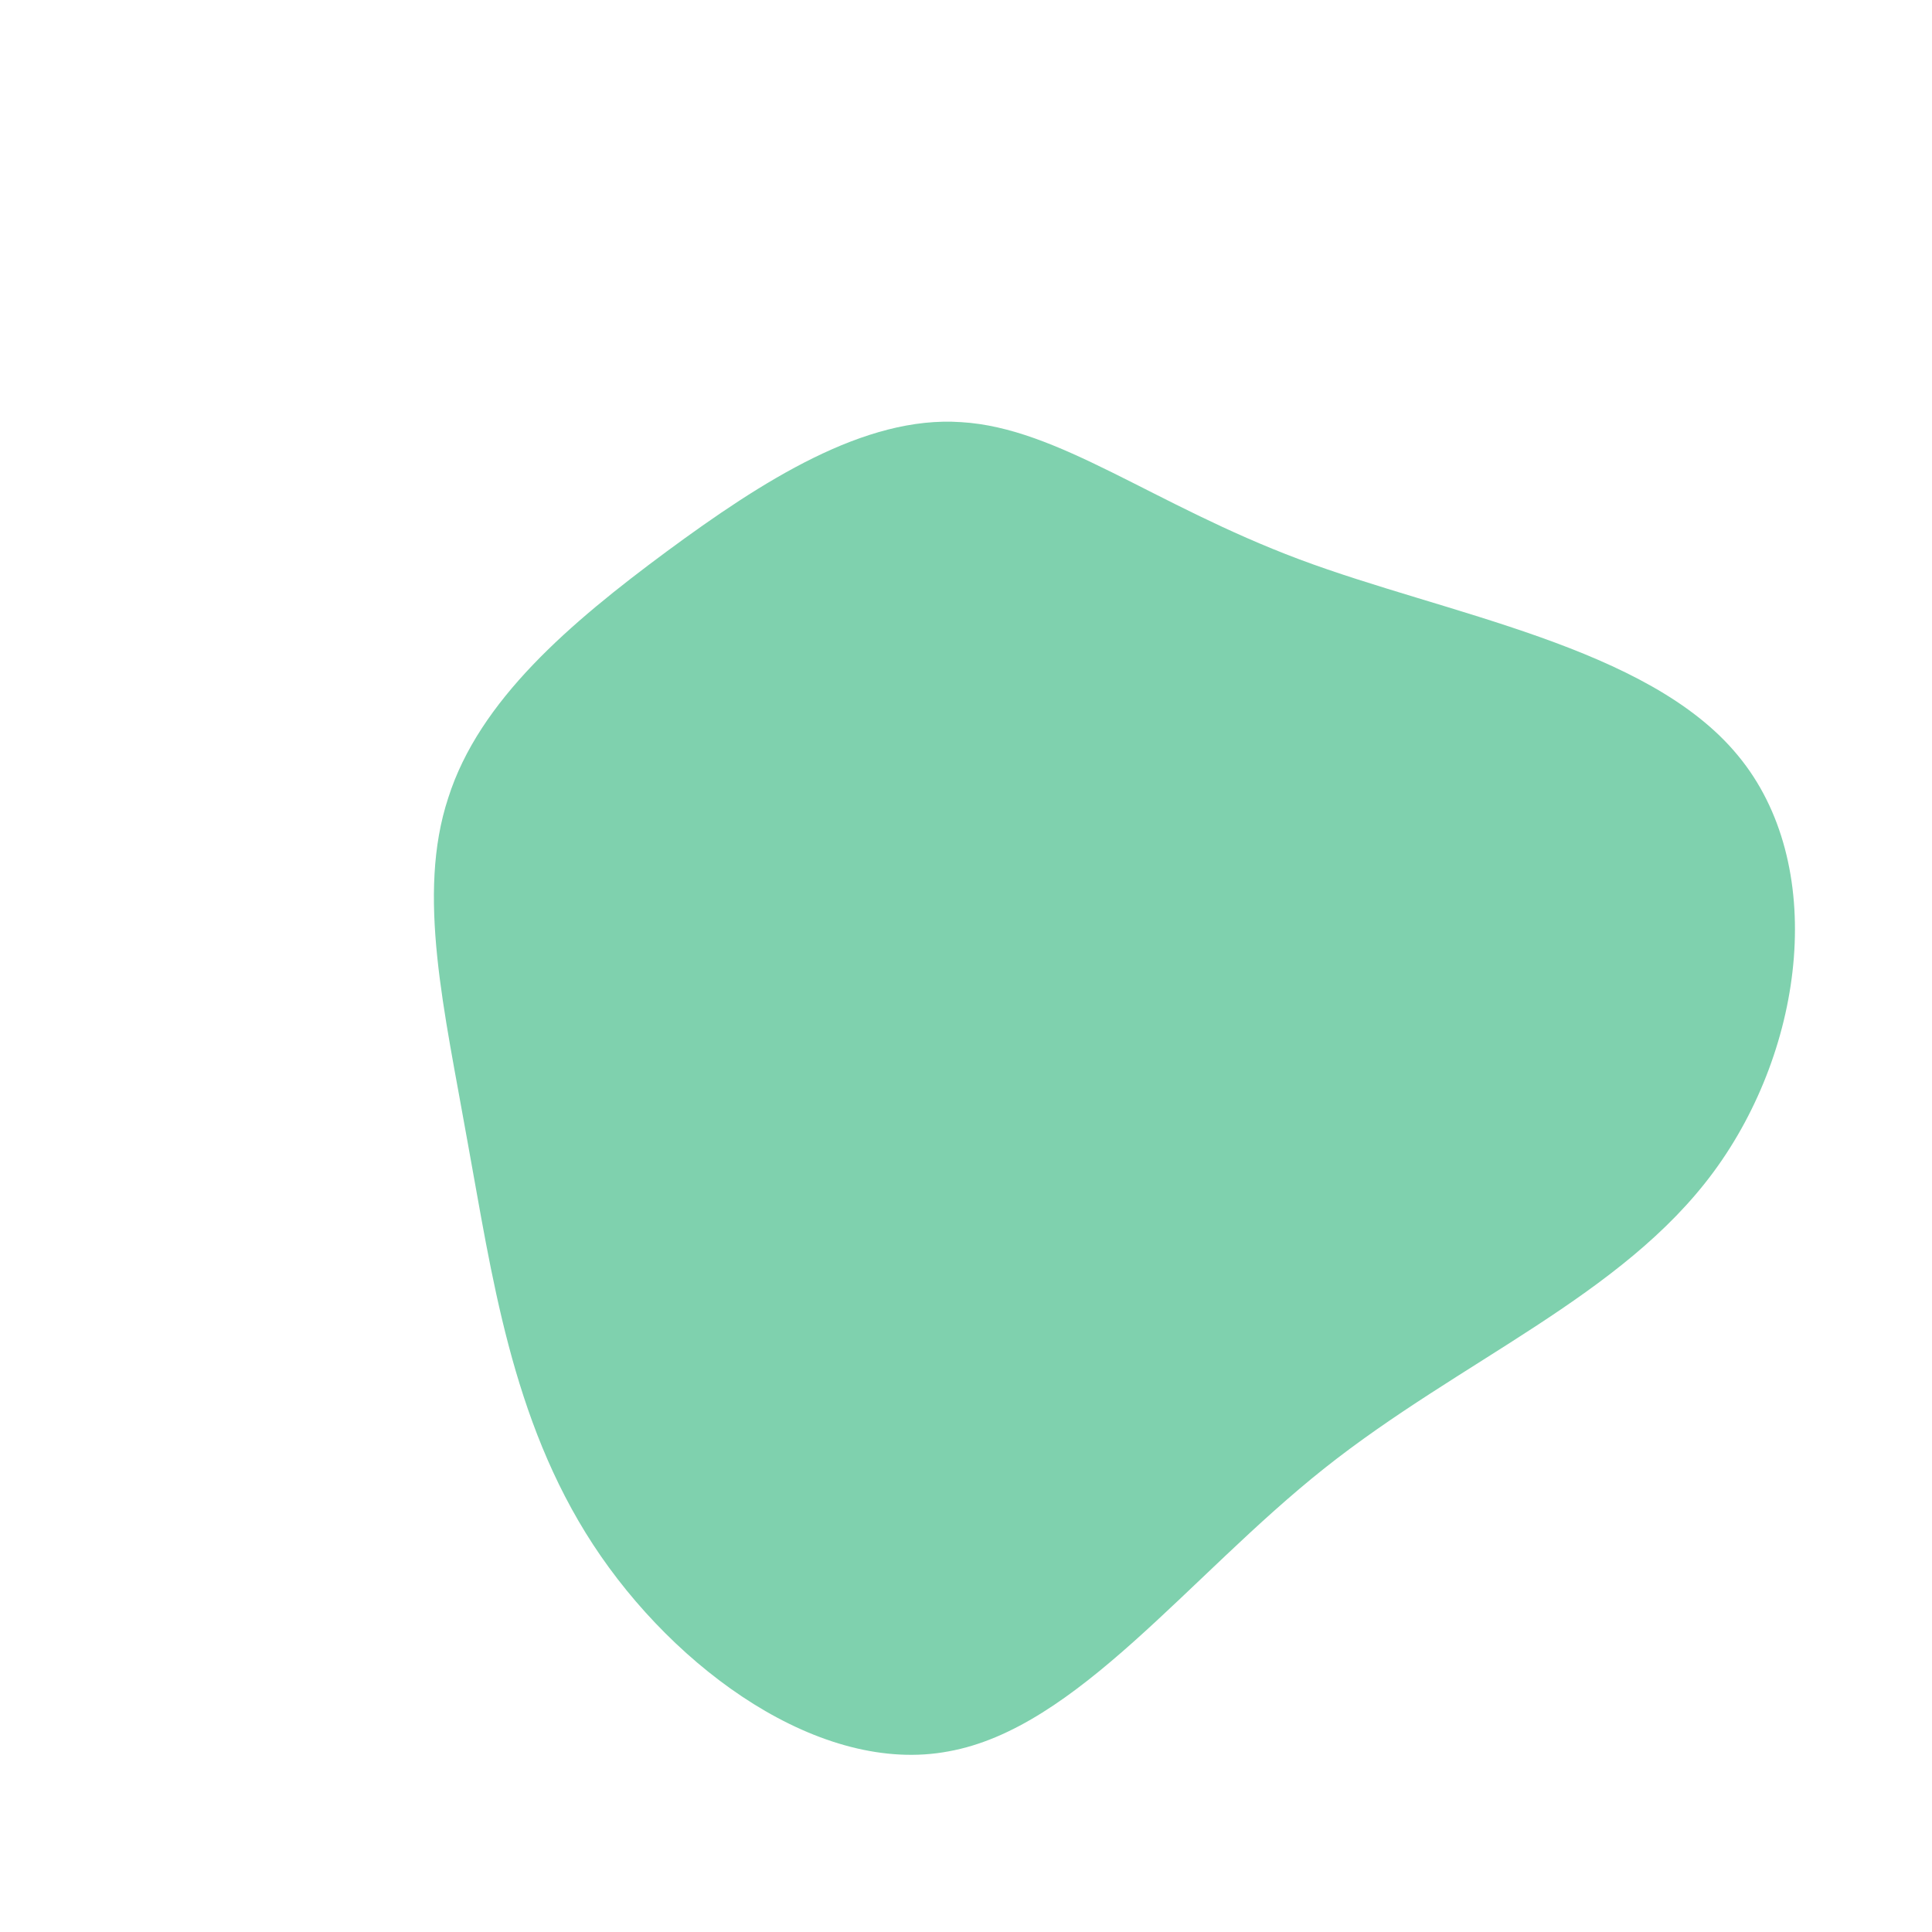 <?xml version="1.0" standalone="no"?>
<svg viewBox="0 0 200 200" xmlns="http://www.w3.org/2000/svg">
  <path fill="#7FD1AE" d="M34.5,-42.1C49.7,-36.4,70.6,-33.1,79.9,-21.8C89.2,-10.6,86.9,8.4,77.4,21.3C67.9,34.2,51.2,40.8,37.1,52C23,63.2,11.5,78.9,-1.8,81.3C-15,83.8,-30.1,72.9,-38.6,59.9C-47.1,46.9,-49.1,31.8,-51.6,18.2C-54,4.6,-56.9,-7.4,-53.6,-17.4C-50.4,-27.5,-41,-35.5,-31,-42.9C-21.1,-50.2,-10.5,-57,-0.5,-56.3C9.6,-55.7,19.3,-47.8,34.5,-42.1Z" transform="translate(100 100)" />
</svg>
